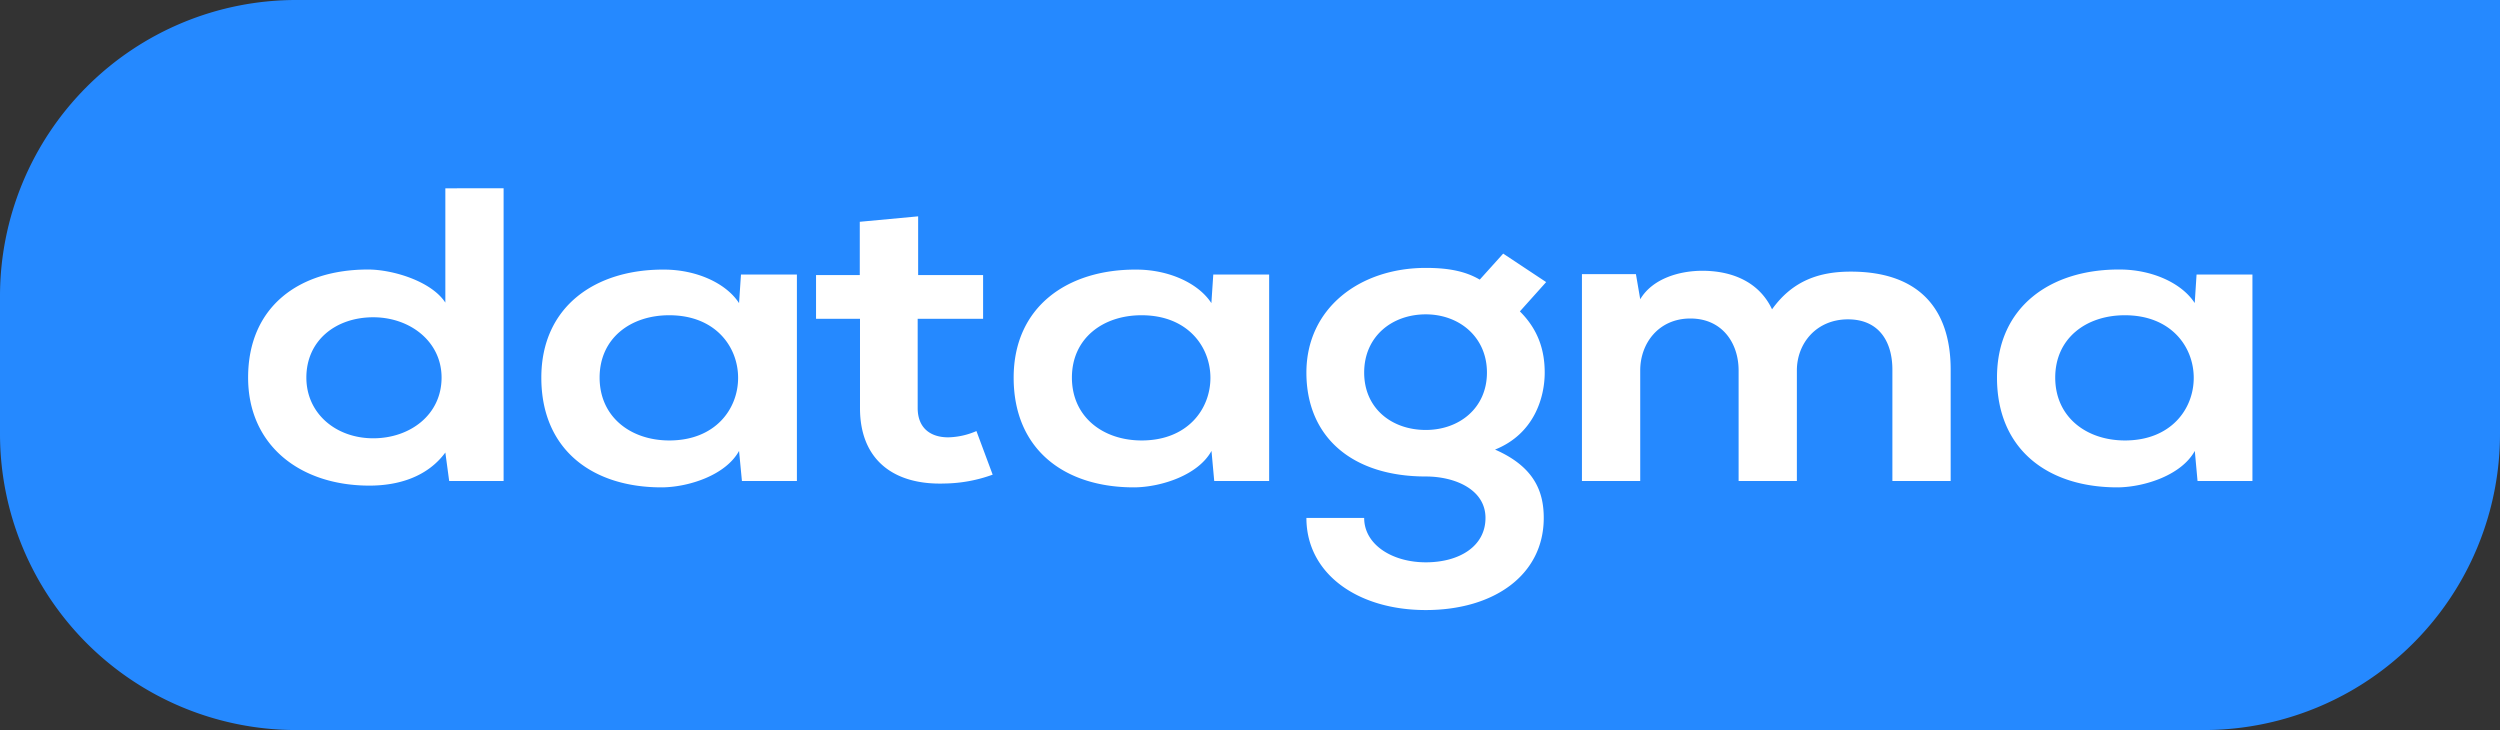 <svg id="Layer_1" data-name="Layer 1" xmlns="http://www.w3.org/2000/svg" viewBox="0 0 914.51 267.05"><rect x="0" y="0" width="914.51" height="267.05" fill="#333333" stroke="none"/><defs><style>.cls-2{fill:#fff}</style></defs><path d="M151.86 633.42h697.77A108.37 108.37 0 00958 525.05V366.37H151.86A108.37 108.37 0 0043.49 474.74v50.31a108.37 108.37 0 00108.37 108.37z" transform="translate(-43.49 -366.37)" fill="#2589ff"/><path class="cls-2" d="M227.71 435.25v107.07H207.8l-1.4-10.42c-6.64 9-17.29 12.11-27.78 12.11-25.33 0-44.37-14.71-44.37-39.52 0-26 18.69-39.53 43.85-39.53 9.08 0 23.23 4.29 28.3 12.11v-41.82zm-72.15 69.24c0 13.17 10.84 22.21 24.46 22.21 13.45 0 25-8.58 25-22.21 0-13.18-11.53-22.06-25-22.06-13.62 0-24.46 8.42-24.46 22.06zM314.54 466.8H335v75.52h-20.11l-1.05-11c-4.89 8.89-18.34 13.18-27.95 13.33-25.51.15-44.38-13.63-44.38-40.13 0-26 19.74-39.68 44.9-39.53 11.53 0 22.54 4.75 27.43 12.26zm-51.71 37.69c0 14.39 11.35 23 25.5 23 33.55 0 33.55-45.8 0-45.8-14.15-.03-25.5 8.4-25.5 22.8zM379.35 445.51V467h23.76v16h-23.93v32.63c0 7.2 4.54 10.72 11.18 10.72a27.13 27.13 0 0010.31-2.3l5.94 15.95a53.27 53.27 0 01-17.61 3.24c-18.69.61-30.92-8.73-30.92-27.57V483H342v-16h16v-19.5zM487.31 466.8h20.44v75.52h-20.09l-1-11c-4.9 8.89-18.35 13.18-28 13.33-25.5.15-44.37-13.63-44.37-40.13 0-26 19.74-39.68 44.9-39.53 11.53 0 22.53 4.75 27.43 12.26zm-51.71 37.69c0 14.39 11.36 23 25.51 23 33.54 0 33.54-45.8 0-45.8-14.11-.03-25.51 8.4-25.51 22.8zM593.36 459.14l15.72 10.42-9.61 10.72c6.64 6.59 9.08 14.1 9.08 22.37 0 9.34-4 22.51-18.17 28.18 14.33 6.28 17.82 15.32 17.82 25 0 20.84-18.17 33.7-43.15 33.7s-43.67-13.32-43.67-33.7h21.13c0 9.81 10.31 16.24 22.54 16.24s21.84-5.82 21.84-16.24-11.18-15.16-21.84-15.16c-26.9 0-43.67-14.4-43.67-38s19.56-38.3 43.67-38.3c6.82 0 13.8.77 19.74 4.29zm-50.85 43.51c0 13.17 10.14 21 22.54 21 12.23 0 22.37-8 22.37-21s-10.14-21.29-22.37-21.29c-12.4 0-22.54 8.11-22.54 21.29zM679.48 542.32v-40.44c0-9.95-5.94-19-17.65-19-11.53 0-18.34 9-18.34 19v40.44h-21.32v-75.67h19.75l1.57 9.19c4.54-7.66 14.5-10.42 22.71-10.42 10.31 0 20.61 3.68 25.51 14.1 7.68-10.73 17.64-13.79 28.82-13.79 24.46 0 36.52 13.17 36.52 35.85v40.74h-21.32v-40.74c0-10-4.72-18.39-16.25-18.39s-18.69 8.74-18.69 18.69v40.44zM847 466.8h20.44v75.52h-20.08l-1-11c-4.9 8.89-18.35 13.18-28 13.33-25.51.12-44.36-13.65-44.36-40.16 0-26 19.74-39.68 44.9-39.53 11.53 0 22.53 4.75 27.43 12.26zm-51.7 37.69c0 14.39 11.35 23 25.51 23 33.54 0 33.54-45.8 0-45.8-14.16-.03-25.51 8.4-25.51 22.8z" transform="translate(-43.49 -366.37)"/></svg>
